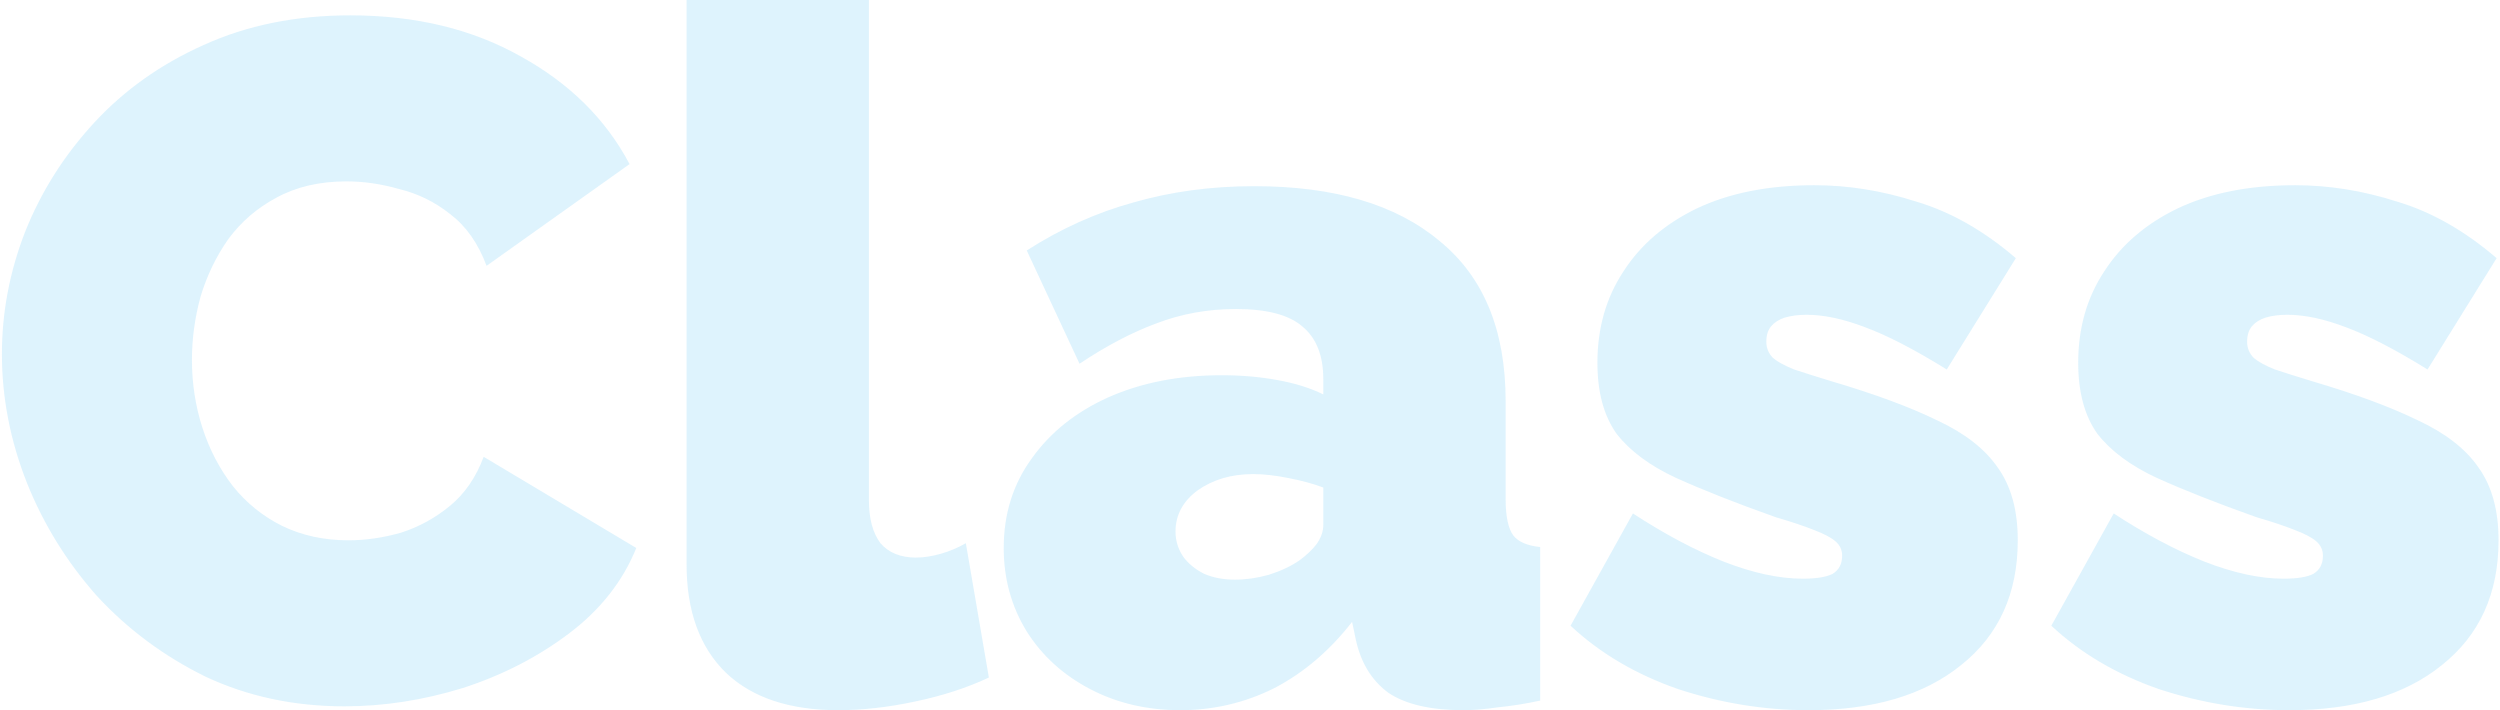 <svg width="521" height="148" viewBox="0 0 521 148" fill="none" xmlns="http://www.w3.org/2000/svg">
<path d="M0.4 73.8C0.4 65.133 2 56.667 5.2 48.4C8.533 40 13.333 32.4 19.6 25.6C25.867 18.8 33.467 13.4 42.4 9.4C51.467 5.267 61.667 3.2 73 3.2C86.6 3.2 98.467 6.067 108.6 11.8C118.733 17.4 126.267 24.867 131.2 34.2L101.4 55.4C99.667 50.733 97.133 47.133 93.8 44.6C90.6 42.067 87.067 40.333 83.2 39.4C79.467 38.333 75.8 37.8 72.2 37.8C66.6 37.8 61.733 38.933 57.6 41.2C53.6 43.333 50.267 46.2 47.6 49.8C45.067 53.4 43.133 57.4 41.8 61.8C40.6 66.2 40 70.6 40 75C40 79.933 40.733 84.667 42.2 89.2C43.667 93.733 45.8 97.8 48.6 101.4C51.4 104.867 54.8 107.6 58.8 109.6C62.933 111.6 67.533 112.6 72.6 112.6C76.2 112.6 79.867 112.067 83.6 111C87.333 109.8 90.733 107.933 93.8 105.4C96.867 102.867 99.2 99.467 100.8 95.2L132.6 114.2C129.8 121.133 125.133 127.067 118.6 132C112.067 136.933 104.667 140.733 96.4 143.4C88.133 145.933 79.933 147.2 71.8 147.2C61.267 147.2 51.6 145.133 42.8 141C34.133 136.733 26.6 131.133 20.2 124.2C13.933 117.133 9.067 109.267 5.6 100.6C2.133 91.8 0.4 82.867 0.4 73.8ZM143.081 -3.8147e-06H181.081V104.2C181.081 108.067 181.881 111.067 183.481 113.2C185.215 115.2 187.681 116.2 190.881 116.2C192.481 116.2 194.215 115.933 196.081 115.4C197.948 114.867 199.681 114.133 201.281 113.2L206.081 141.2C201.548 143.333 196.415 145 190.681 146.2C185.081 147.4 179.748 148 174.681 148C164.548 148 156.748 145.4 151.281 140.2C145.815 134.867 143.081 127.333 143.081 117.6V-3.8147e-06ZM209.175 114.2C209.175 107.133 211.108 100.933 214.975 95.6C218.842 90.133 224.175 85.867 230.975 82.8C237.908 79.733 245.775 78.2 254.575 78.2C258.708 78.2 262.575 78.533 266.175 79.2C269.908 79.867 273.108 80.867 275.775 82.2V79C275.775 74.067 274.308 70.4 271.375 68C268.575 65.6 263.975 64.4 257.575 64.4C251.708 64.4 246.175 65.4 240.975 67.4C235.908 69.267 230.575 72.067 224.975 75.8L213.975 52.2C221.042 47.667 228.442 44.333 236.175 42.2C244.042 39.933 252.442 38.8 261.375 38.8C278.042 38.8 290.908 42.6 299.975 50.2C309.175 57.667 313.775 68.8 313.775 83.6V104C313.775 107.6 314.308 110.133 315.375 111.6C316.442 112.933 318.308 113.733 320.975 114V146C317.908 146.667 314.975 147.133 312.175 147.4C309.508 147.8 307.108 148 304.975 148C298.175 148 292.975 146.8 289.375 144.4C285.908 141.867 283.642 138.2 282.575 133.4L281.775 129.6C277.108 135.6 271.708 140.2 265.575 143.4C259.442 146.467 252.908 148 245.975 148C239.042 148 232.775 146.533 227.175 143.6C221.575 140.667 217.175 136.667 213.975 131.6C210.775 126.4 209.175 120.6 209.175 114.2ZM270.775 116.8C272.242 115.733 273.442 114.6 274.375 113.4C275.308 112.067 275.775 110.733 275.775 109.4V101.6C273.642 100.8 271.175 100.133 268.375 99.6C265.708 99.067 263.308 98.8 261.175 98.8C256.642 98.8 252.775 99.933 249.575 102.2C246.508 104.467 244.975 107.333 244.975 110.8C244.975 112.667 245.508 114.4 246.575 116C247.642 117.467 249.108 118.667 250.975 119.6C252.842 120.4 254.975 120.8 257.375 120.8C259.642 120.8 261.975 120.467 264.375 119.8C266.908 119 269.042 118 270.775 116.8ZM376.902 148C367.702 148 358.635 146.533 349.702 143.6C340.902 140.533 333.435 136.133 327.302 130.4L340.302 107C346.835 111.267 353.102 114.6 359.102 117C365.235 119.4 370.768 120.6 375.702 120.6C378.502 120.6 380.568 120.267 381.902 119.6C383.235 118.8 383.902 117.533 383.902 115.8C383.902 114.6 383.435 113.6 382.502 112.8C381.568 112 380.035 111.2 377.902 110.4C375.902 109.6 373.302 108.733 370.102 107.8C361.835 104.867 354.902 102.133 349.302 99.6C343.835 97.067 339.702 94 336.902 90.4C334.235 86.667 332.902 81.733 332.902 75.6C332.902 68.4 334.702 62.067 338.302 56.6C341.902 51 347.035 46.6 353.702 43.4C360.502 40.2 368.635 38.6 378.102 38.6C385.168 38.6 392.235 39.733 399.302 42C406.502 44.133 413.435 48.067 420.102 53.8L405.702 77C399.035 72.867 393.368 69.933 388.702 68.2C384.168 66.467 380.102 65.6 376.502 65.6C374.768 65.6 373.235 65.8 371.902 66.2C370.702 66.6 369.768 67.2 369.102 68C368.435 68.8 368.102 69.867 368.102 71.2C368.102 72.533 368.568 73.667 369.502 74.6C370.435 75.4 371.902 76.2 373.902 77C375.902 77.667 378.435 78.467 381.502 79.4C390.568 82.067 397.968 84.8 403.702 87.6C409.435 90.267 413.635 93.533 416.302 97.4C419.102 101.267 420.502 106.333 420.502 112.6C420.502 123.667 416.568 132.333 408.702 138.6C400.968 144.867 390.368 148 376.902 148ZM477.097 148C467.897 148 458.83 146.533 449.897 143.6C441.097 140.533 433.63 136.133 427.497 130.4L440.497 107C447.03 111.267 453.297 114.6 459.297 117C465.43 119.4 470.964 120.6 475.897 120.6C478.697 120.6 480.764 120.267 482.097 119.6C483.43 118.8 484.097 117.533 484.097 115.8C484.097 114.6 483.63 113.6 482.697 112.8C481.764 112 480.23 111.2 478.097 110.4C476.097 109.6 473.497 108.733 470.297 107.8C462.03 104.867 455.097 102.133 449.497 99.6C444.03 97.067 439.897 94 437.097 90.4C434.43 86.667 433.097 81.733 433.097 75.6C433.097 68.4 434.897 62.067 438.497 56.6C442.097 51 447.23 46.6 453.897 43.4C460.697 40.2 468.83 38.6 478.297 38.6C485.364 38.6 492.43 39.733 499.497 42C506.697 44.133 513.63 48.067 520.297 53.8L505.897 77C499.23 72.867 493.564 69.933 488.897 68.2C484.364 66.467 480.297 65.6 476.697 65.6C474.964 65.6 473.43 65.8 472.097 66.2C470.897 66.6 469.964 67.2 469.297 68C468.63 68.8 468.297 69.867 468.297 71.2C468.297 72.533 468.764 73.667 469.697 74.6C470.63 75.4 472.097 76.2 474.097 77C476.097 77.667 478.63 78.467 481.697 79.4C490.764 82.067 498.164 84.8 503.897 87.6C509.63 90.267 513.83 93.533 516.497 97.4C519.297 101.267 520.697 106.333 520.697 112.6C520.697 123.667 516.764 132.333 508.897 138.6C501.164 144.867 490.564 148 477.097 148Z" fill="#00A7EE" fill-opacity="0.13"/>
</svg>
